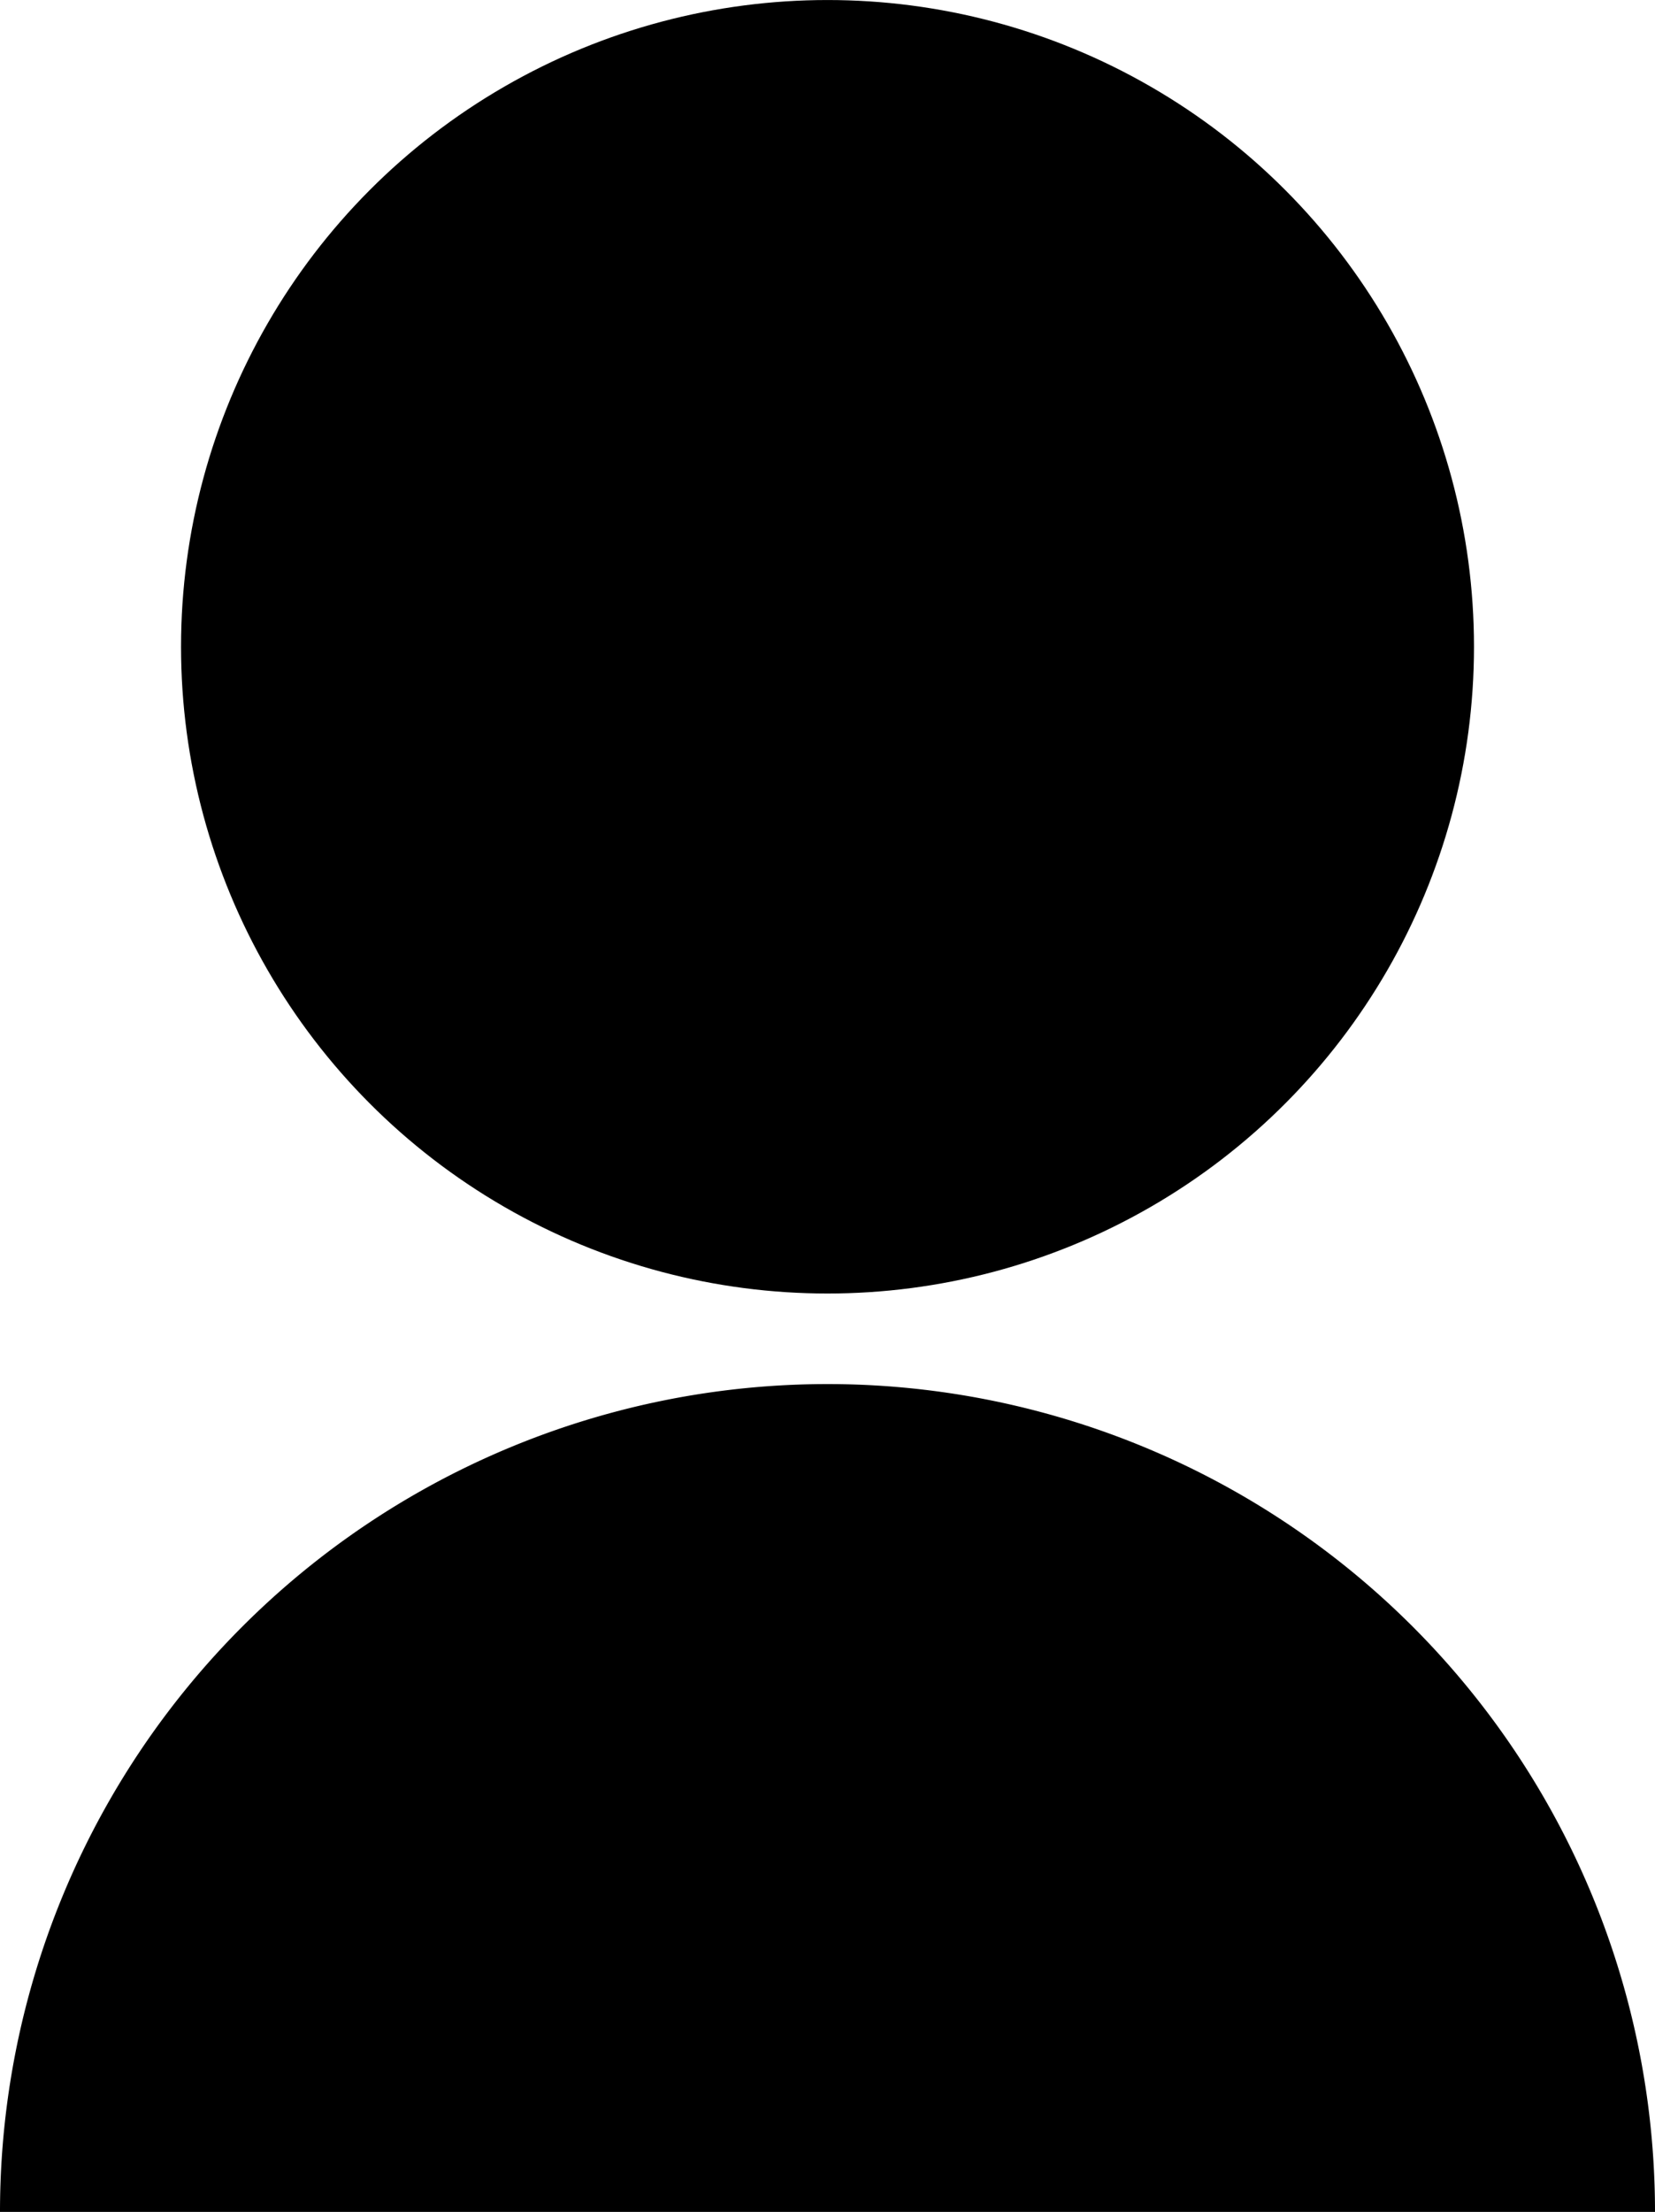 <?xml version="1.0" encoding="UTF-8" standalone="no"?>
<!-- Created with Inkscape (http://www.inkscape.org/) -->

<svg
   xmlns:dc="http://purl.org/dc/elements/1.1/"
   xmlns:cc="http://creativecommons.org/ns#"
   xmlns:rdf="http://www.w3.org/1999/02/22-rdf-syntax-ns#"
   xmlns:svg="http://www.w3.org/2000/svg"
   xmlns="http://www.w3.org/2000/svg"
   xmlns:sodipodi="http://sodipodi.sourceforge.net/DTD/sodipodi-0.dtd"
   xmlns:inkscape="http://www.inkscape.org/namespaces/inkscape"
   width="62.731mm"
   height="83.805mm"
   viewBox="0 0 62.731 83.805"
   version="1.1"
   id="svg2250"
   inkscape:version="0.92.4 (5da689c313, 2019-01-14)"
   sodipodi:docname="person_outline.svg">
  <defs
     id="defs2244" />
  <sodipodi:namedview
     id="base"
     pagecolor="#ffffff"
     bordercolor="#666666"
     borderopacity="1.0"
     inkscape:pageopacity="0.0"
     inkscape:pageshadow="2"
     inkscape:zoom="0.35"
     inkscape:cx="-528.5964"
     inkscape:cy="326.94337"
     inkscape:document-units="mm"
     inkscape:current-layer="layer1"
     showgrid="false"
     inkscape:window-width="1280"
     inkscape:window-height="657"
     inkscape:window-x="-8"
     inkscape:window-y="-8"
     inkscape:window-maximized="1" />
  <g
     inkscape:label="Layer 1"
     inkscape:groupmode="layer"
     id="layer1"
     transform="translate(-122.849,-151.532)">
    <g
       id="g7600"
       transform="translate(-408.406,-1593.187)">
      <circle
         r="24.504"
         cy="1769.224"
         cx="562.621"
         id="path7581"
         style="opacity:1;fill:#000000;fill-opacity:1;stroke:none;stroke-width:3;stroke-linejoin:round;stroke-miterlimit:4;stroke-dasharray:none;stroke-dashoffset:0;stroke-opacity:1" />
      <path
         inkscape:connector-curvature="0"
         id="circle7583"
         d="m 562.621,1797.159 a 31.366,31.366 0 0 0 -31.366,31.366 h 62.731 a 31.366,31.366 0 0 0 -31.365,-31.366 z"
         style="opacity:1;fill:#000000;fill-opacity:1;stroke:none;stroke-width:3.84;stroke-linejoin:round;stroke-miterlimit:4;stroke-dasharray:none;stroke-dashoffset:0;stroke-opacity:1" />
    </g>
  </g>
</svg>
